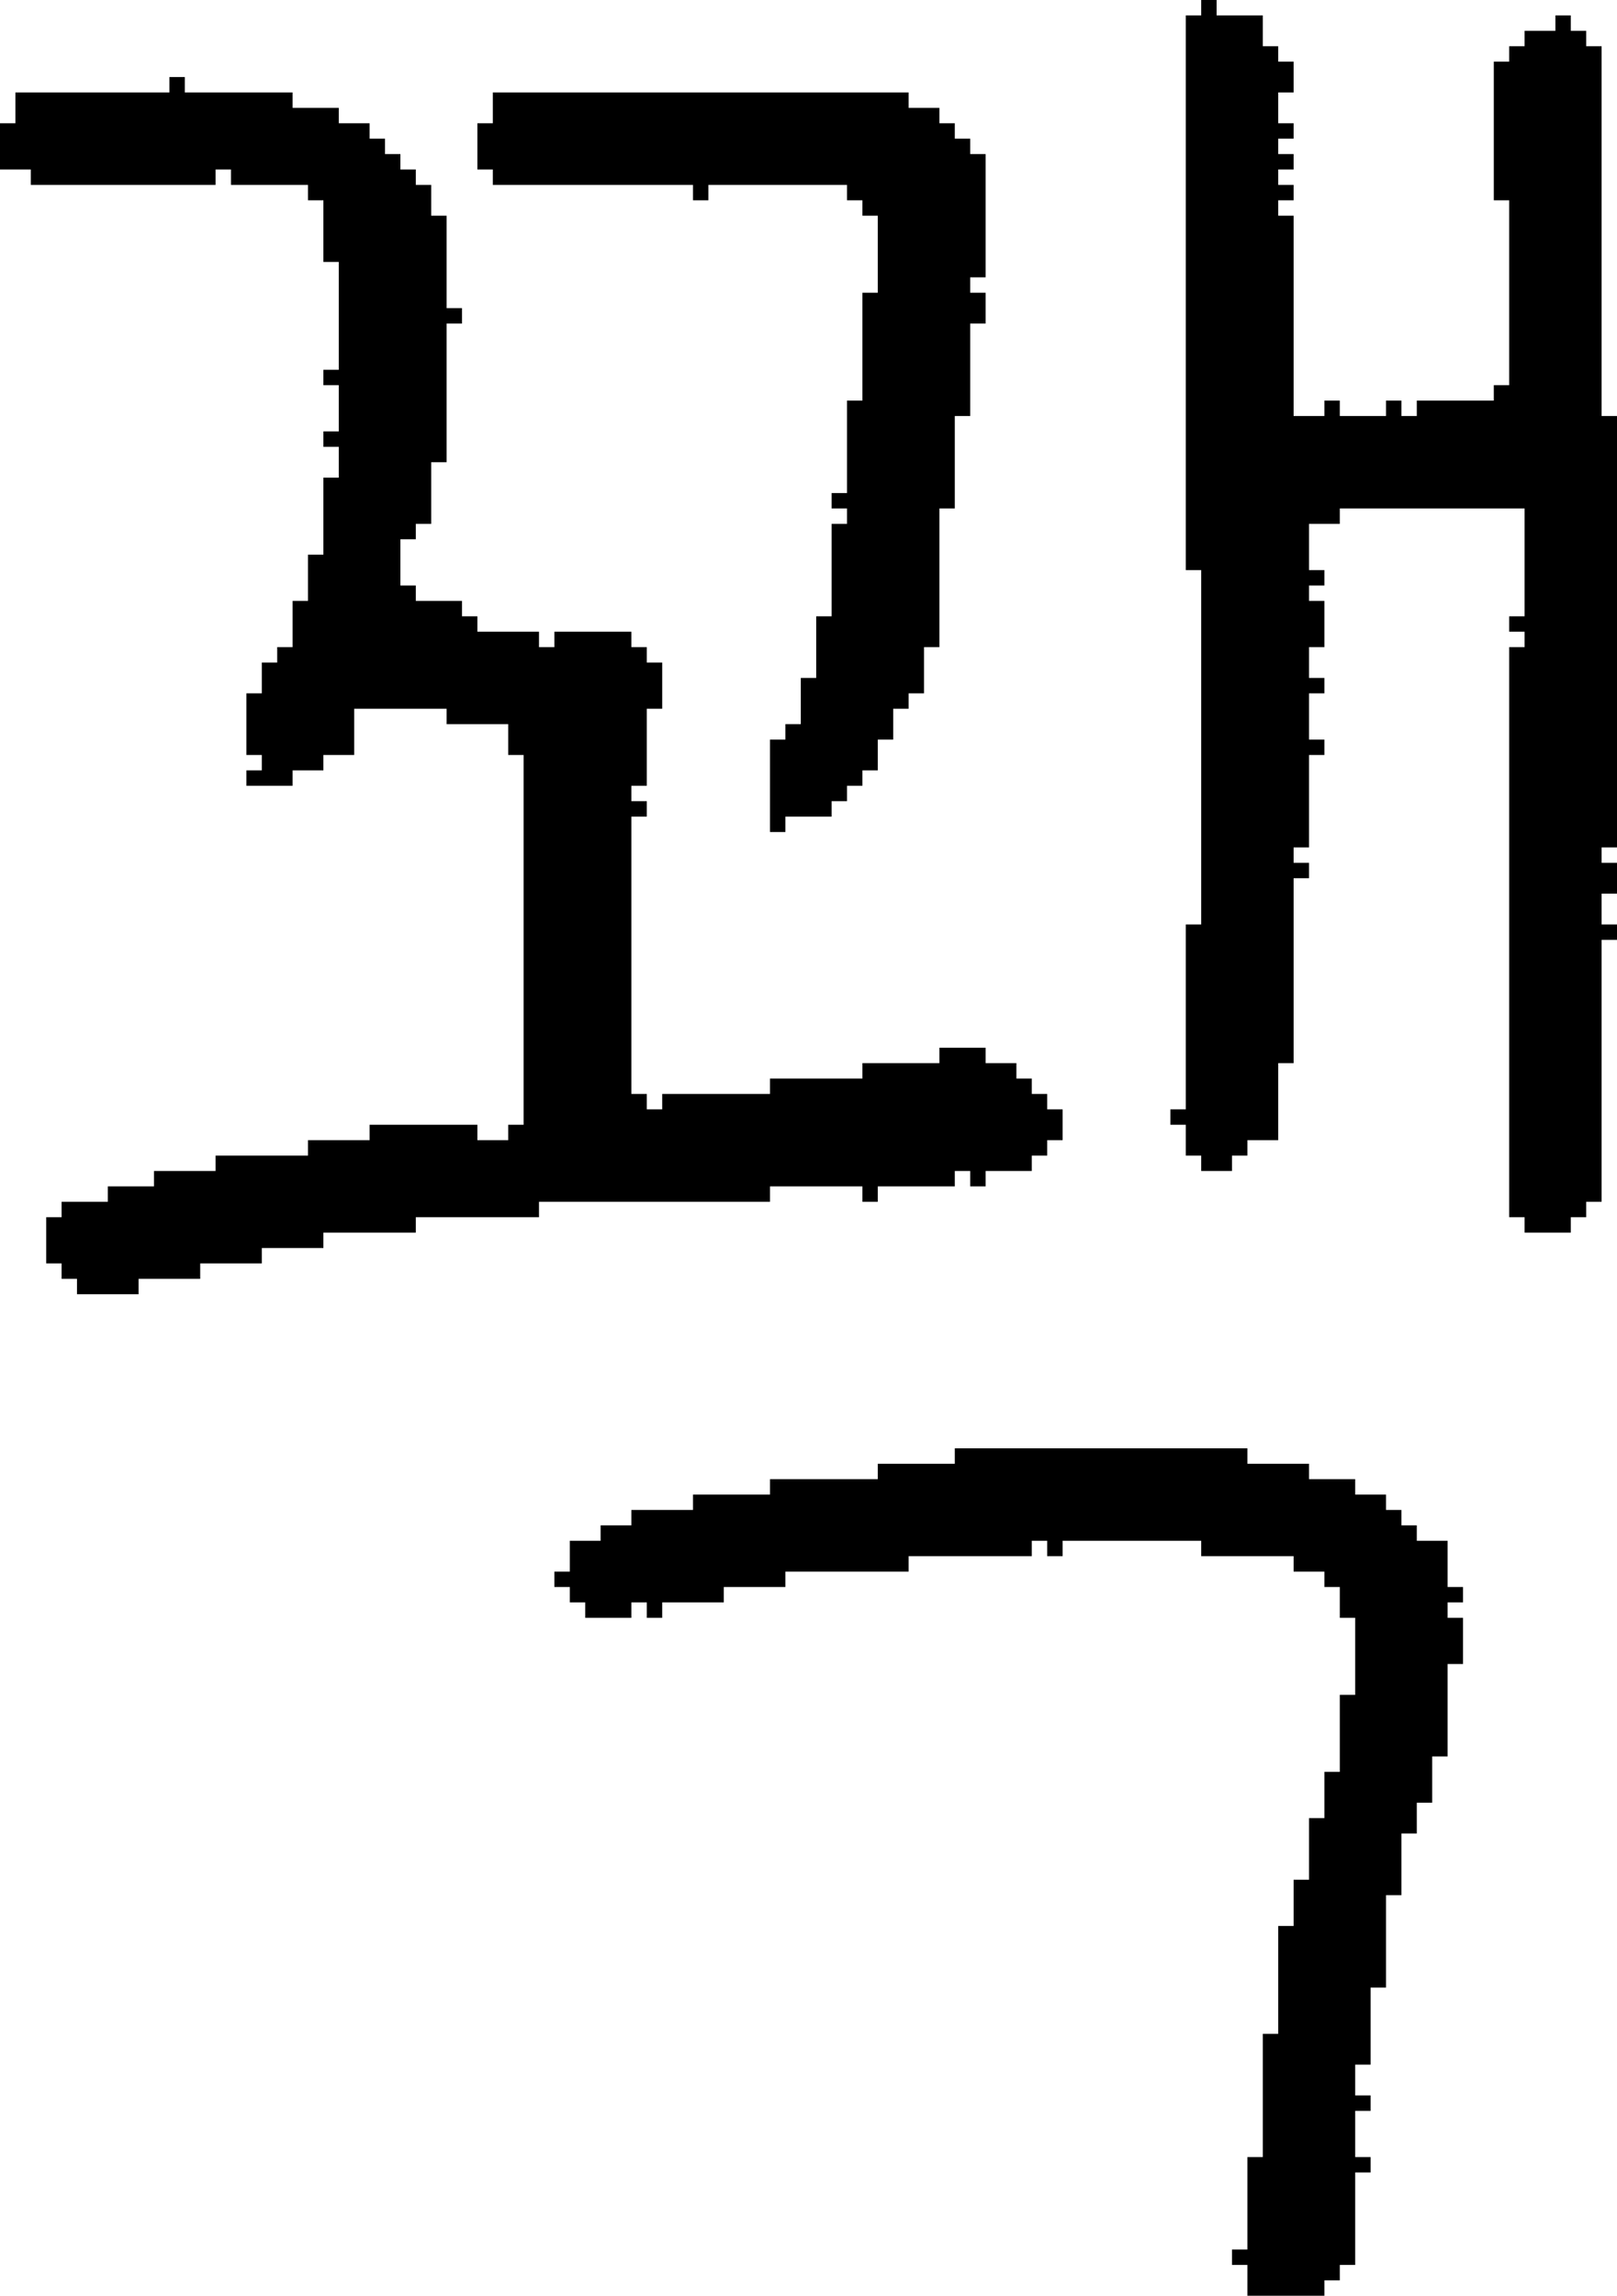 <?xml version="1.0" encoding="UTF-8" standalone="no"?>
<!DOCTYPE svg PUBLIC "-//W3C//DTD SVG 1.1//EN" 
  "http://www.w3.org/Graphics/SVG/1.1/DTD/svg11.dtd">
<svg width="105" height="149"
     xmlns="http://www.w3.org/2000/svg" version="1.1">
 <path d="  M 28,30  L 29,30  L 29,21  L 30,21  L 30,20  L 29,20  L 29,14  L 28,14  L 28,12  L 27,12  L 27,11  L 26,11  L 26,10  L 25,10  L 25,9  L 24,9  L 24,8  L 22,8  L 22,7  L 19,7  L 19,6  L 12,6  L 12,5  L 11,5  L 11,6  L 1,6  L 1,8  L 0,8  L 0,11  L 2,11  L 2,12  L 14,12  L 14,11  L 15,11  L 15,12  L 20,12  L 20,13  L 21,13  L 21,17  L 22,17  L 22,24  L 21,24  L 21,25  L 22,25  L 22,28  L 21,28  L 21,29  L 22,29  L 22,31  L 21,31  L 21,36  L 20,36  L 20,39  L 19,39  L 19,42  L 18,42  L 18,43  L 17,43  L 17,45  L 16,45  L 16,49  L 17,49  L 17,50  L 16,50  L 16,51  L 19,51  L 19,50  L 21,50  L 21,49  L 23,49  L 23,46  L 29,46  L 29,47  L 33,47  L 33,49  L 34,49  L 34,73  L 33,73  L 33,74  L 31,74  L 31,73  L 24,73  L 24,74  L 20,74  L 20,75  L 14,75  L 14,76  L 10,76  L 10,77  L 7,77  L 7,78  L 4,78  L 4,79  L 3,79  L 3,82  L 4,82  L 4,83  L 5,83  L 5,84  L 9,84  L 9,83  L 13,83  L 13,82  L 17,82  L 17,81  L 21,81  L 21,80  L 27,80  L 27,79  L 35,79  L 35,78  L 50,78  L 50,77  L 56,77  L 56,78  L 57,78  L 57,77  L 62,77  L 62,76  L 63,76  L 63,77  L 64,77  L 64,76  L 67,76  L 67,75  L 68,75  L 68,74  L 69,74  L 69,72  L 68,72  L 68,71  L 67,71  L 67,70  L 66,70  L 66,69  L 64,69  L 64,68  L 61,68  L 61,69  L 56,69  L 56,70  L 50,70  L 50,71  L 43,71  L 43,72  L 42,72  L 42,71  L 41,71  L 41,53  L 42,53  L 42,52  L 41,52  L 41,51  L 42,51  L 42,46  L 43,46  L 43,43  L 42,43  L 42,42  L 41,42  L 41,41  L 36,41  L 36,42  L 35,42  L 35,41  L 31,41  L 31,40  L 30,40  L 30,39  L 27,39  L 27,38  L 26,38  L 26,35  L 27,35  L 27,34  L 28,34  Z  " style="fill:rgb(0, 0, 0); fill-opacity:1.000; stroke:none;" />
 <path d="  M 54,53  L 54,52  L 55,52  L 55,51  L 56,51  L 56,50  L 57,50  L 57,48  L 58,48  L 58,46  L 59,46  L 59,45  L 60,45  L 60,42  L 61,42  L 61,33  L 62,33  L 62,27  L 63,27  L 63,21  L 64,21  L 64,19  L 63,19  L 63,18  L 64,18  L 64,10  L 63,10  L 63,9  L 62,9  L 62,8  L 61,8  L 61,7  L 59,7  L 59,6  L 32,6  L 32,8  L 31,8  L 31,11  L 32,11  L 32,12  L 45,12  L 45,13  L 46,13  L 46,12  L 55,12  L 55,13  L 56,13  L 56,14  L 57,14  L 57,19  L 56,19  L 56,26  L 55,26  L 55,32  L 54,32  L 54,33  L 55,33  L 55,34  L 54,34  L 54,40  L 53,40  L 53,44  L 52,44  L 52,47  L 51,47  L 51,48  L 50,48  L 50,54  L 51,54  L 51,53  Z  " style="fill:rgb(0, 0, 0); fill-opacity:1.000; stroke:none;" />
 <path d="  M 88,110  L 87,110  L 87,115  L 86,115  L 86,118  L 85,118  L 85,122  L 84,122  L 84,125  L 83,125  L 83,132  L 82,132  L 82,140  L 81,140  L 81,146  L 80,146  L 80,147  L 81,147  L 81,149  L 86,149  L 86,148  L 87,148  L 87,147  L 88,147  L 88,141  L 89,141  L 89,140  L 88,140  L 88,137  L 89,137  L 89,136  L 88,136  L 88,134  L 89,134  L 89,129  L 90,129  L 90,123  L 91,123  L 91,119  L 92,119  L 92,117  L 93,117  L 93,114  L 94,114  L 94,108  L 95,108  L 95,105  L 94,105  L 94,104  L 95,104  L 95,103  L 94,103  L 94,100  L 92,100  L 92,99  L 91,99  L 91,98  L 90,98  L 90,97  L 88,97  L 88,96  L 85,96  L 85,95  L 81,95  L 81,94  L 62,94  L 62,95  L 57,95  L 57,96  L 50,96  L 50,97  L 45,97  L 45,98  L 41,98  L 41,99  L 39,99  L 39,100  L 37,100  L 37,102  L 36,102  L 36,103  L 37,103  L 37,104  L 38,104  L 38,105  L 41,105  L 41,104  L 42,104  L 42,105  L 43,105  L 43,104  L 47,104  L 47,103  L 51,103  L 51,102  L 59,102  L 59,101  L 67,101  L 67,100  L 68,100  L 68,101  L 69,101  L 69,100  L 78,100  L 78,101  L 84,101  L 84,102  L 86,102  L 86,103  L 87,103  L 87,105  L 88,105  Z  " style="fill:rgb(0, 0, 0); fill-opacity:1.000; stroke:none;" />
 <path d="  M 77,37  L 78,37  L 78,60  L 77,60  L 77,72  L 76,72  L 76,73  L 77,73  L 77,75  L 78,75  L 78,76  L 80,76  L 80,75  L 81,75  L 81,74  L 83,74  L 83,69  L 84,69  L 84,57  L 85,57  L 85,56  L 84,56  L 84,55  L 85,55  L 85,49  L 86,49  L 86,48  L 85,48  L 85,45  L 86,45  L 86,44  L 85,44  L 85,42  L 86,42  L 86,39  L 85,39  L 85,38  L 86,38  L 86,37  L 85,37  L 85,34  L 87,34  L 87,33  L 99,33  L 99,40  L 98,40  L 98,41  L 99,41  L 99,42  L 98,42  L 98,79  L 99,79  L 99,80  L 102,80  L 102,79  L 103,79  L 103,78  L 104,78  L 104,61  L 105,61  L 105,60  L 104,60  L 104,58  L 105,58  L 105,56  L 104,56  L 104,55  L 105,55  L 105,27  L 104,27  L 104,3  L 103,3  L 103,2  L 102,2  L 102,1  L 101,1  L 101,2  L 99,2  L 99,3  L 98,3  L 98,4  L 97,4  L 97,13  L 98,13  L 98,25  L 97,25  L 97,26  L 92,26  L 92,27  L 91,27  L 91,26  L 90,26  L 90,27  L 87,27  L 87,26  L 86,26  L 86,27  L 84,27  L 84,14  L 83,14  L 83,13  L 84,13  L 84,12  L 83,12  L 83,11  L 84,11  L 84,10  L 83,10  L 83,9  L 84,9  L 84,8  L 83,8  L 83,6  L 84,6  L 84,4  L 83,4  L 83,3  L 82,3  L 82,1  L 79,1  L 79,0  L 78,0  L 78,1  L 77,1  Z  " style="fill:rgb(0, 0, 0); fill-opacity:1.000; stroke:none;" />
</svg>
